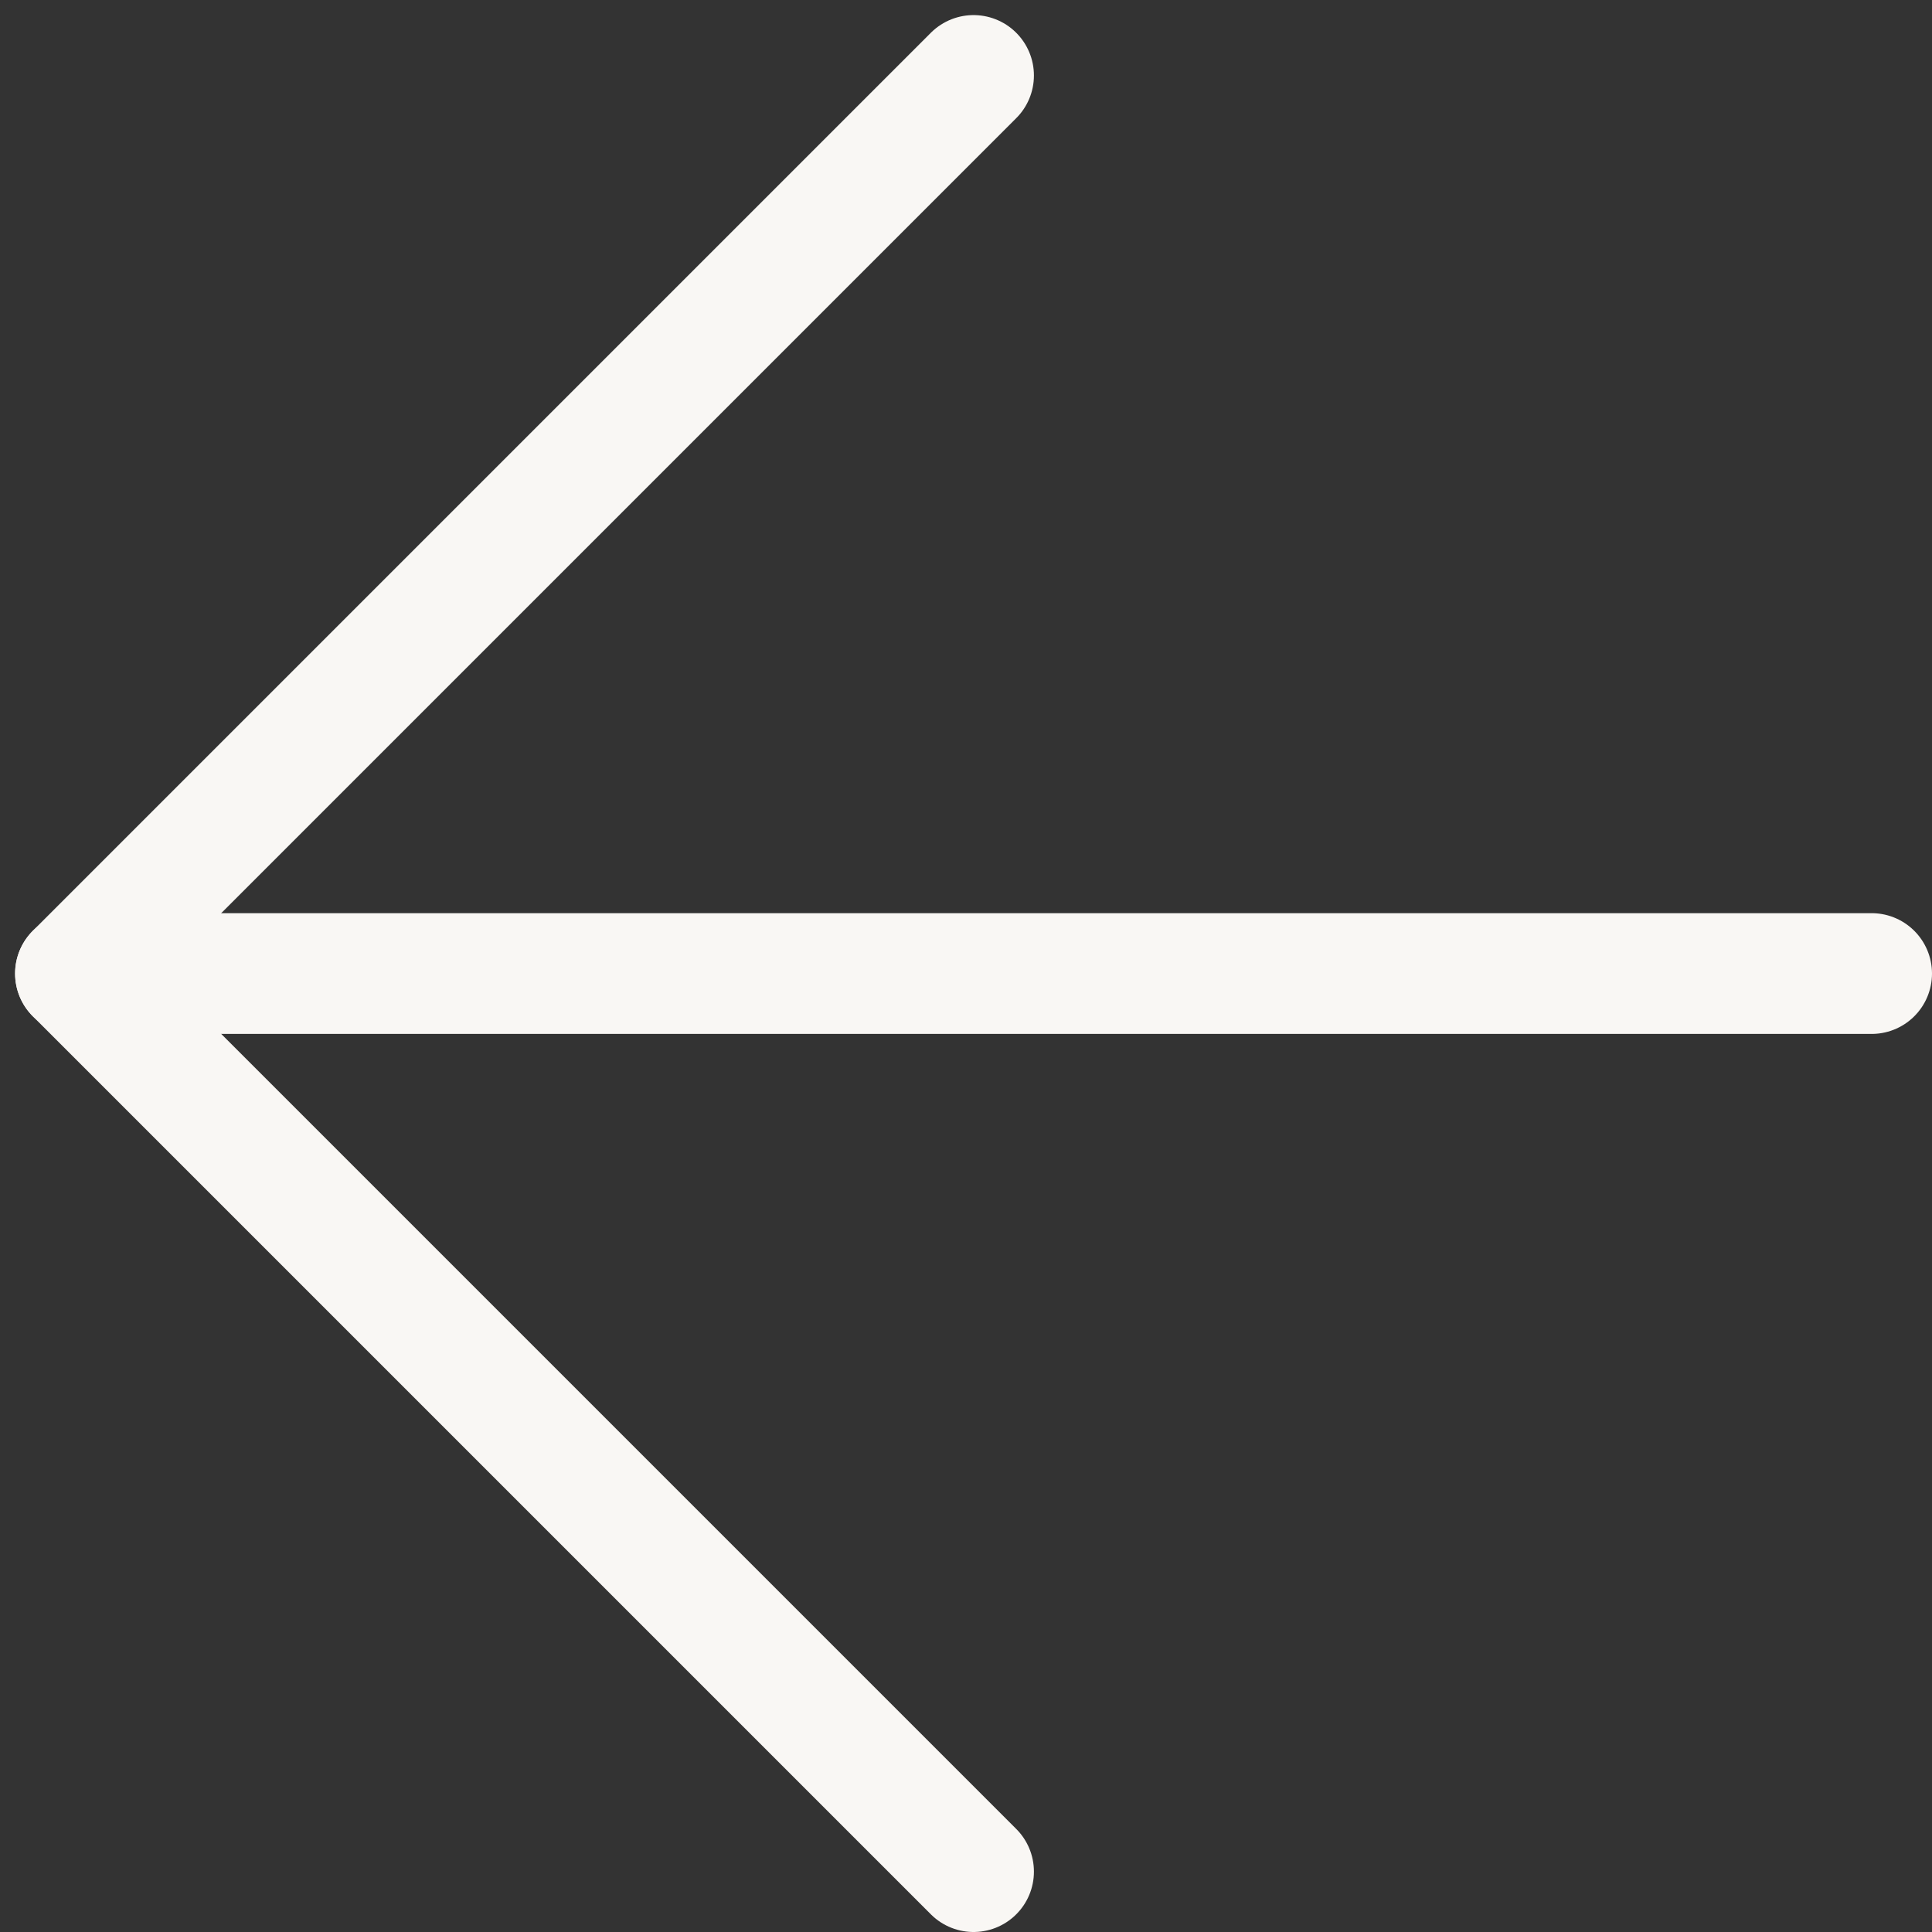 <svg width="32" height="32" viewBox="0 0 32 32" fill="none" xmlns="http://www.w3.org/2000/svg">
<rect x="0" y="0" width="32" height="32" fill="#333333" stroke="none"/>
<path d="M31 16.125L1.25 16.125" stroke="#F9F7F4" stroke-width="2" stroke-linecap="round" stroke-linejoin="round"/>
<path d="M16.125 31L1.25 16.125L16.125 1.25" stroke="#F9F7F4" stroke-width="2" stroke-linecap="round" stroke-linejoin="round"/>
</svg>
